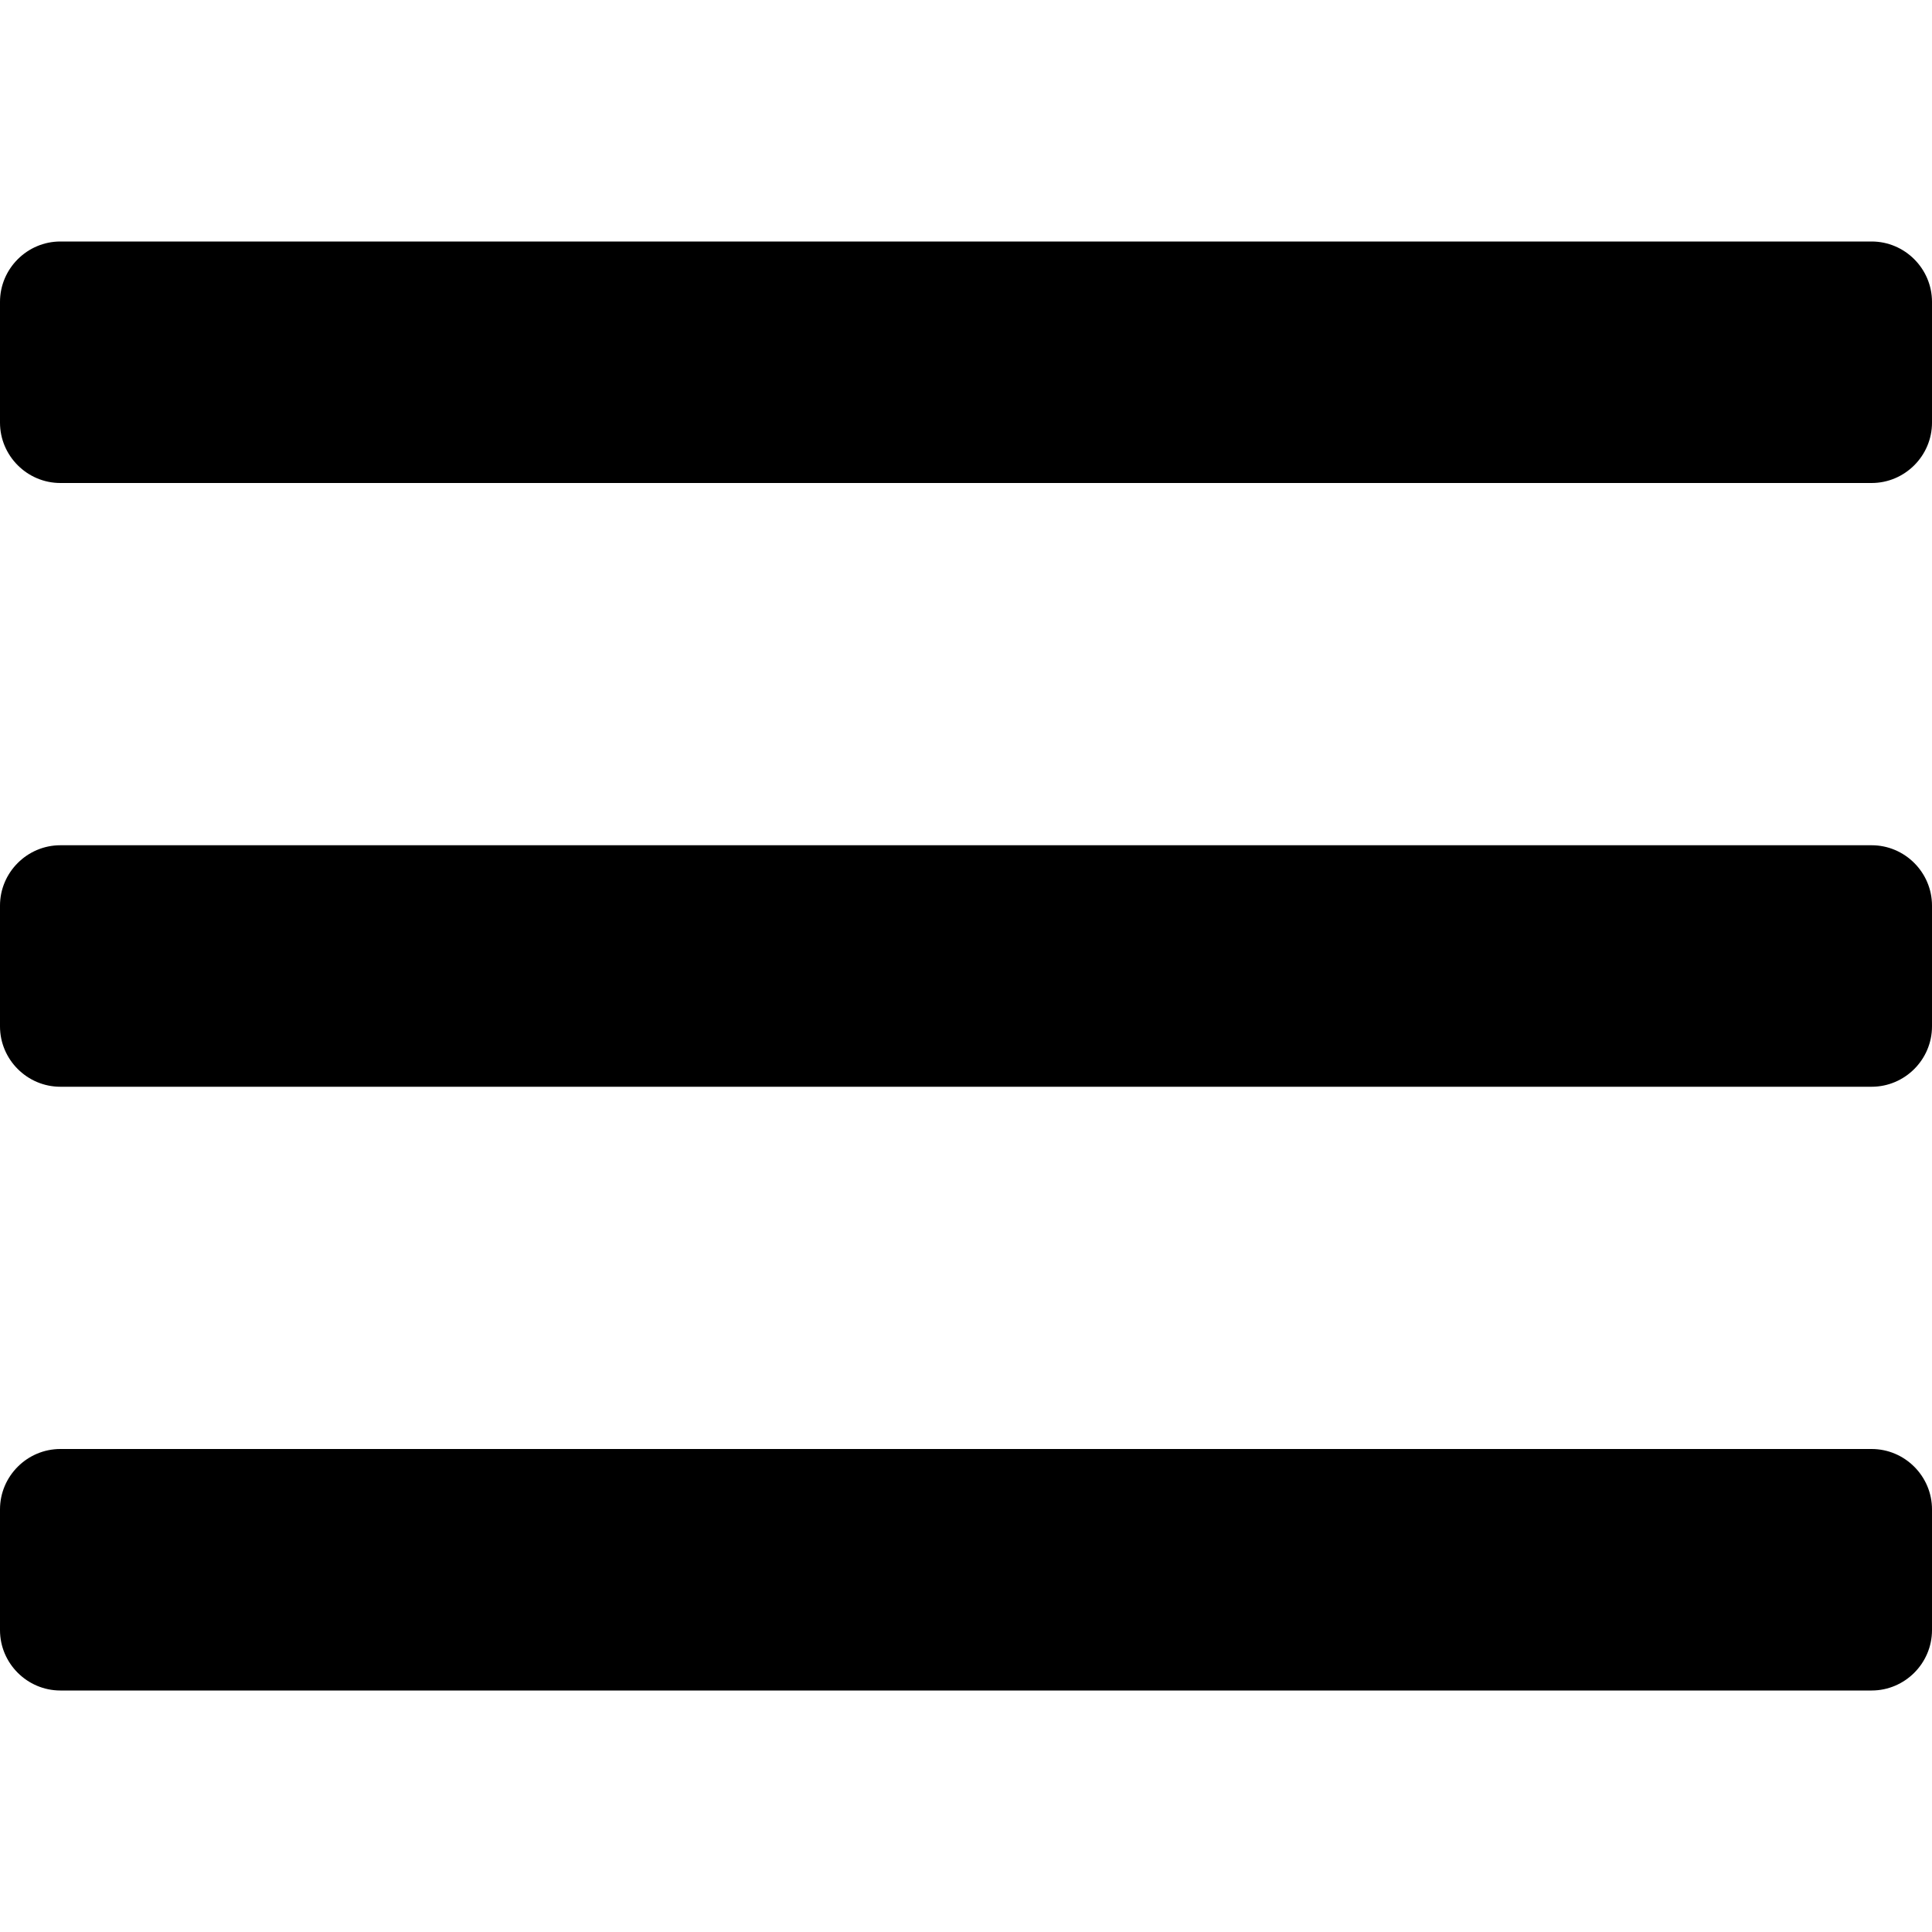 <svg xmlns="http://www.w3.org/2000/svg" width="64" height="64" viewBox="0 0 64 64"><path d="M62 56H2c-1.1 0-2-.9-2-2v-4c0-1.1.9-2 2-2h60c1.1 0 2 .9 2 2v4c0 1.1-.9 2-2 2zm0-20H2c-1.1 0-2-.9-2-2v-4c0-1.1.9-2 2-2h60c1.1 0 2 .9 2 2v4c0 1.1-.9 2-2 2zm0-20H2c-1.1 0-2-.9-2-2v-4c0-1.1.9-2 2-2h60c1.1 0 2 .9 2 2v4c0 1.1-.9 2-2 2z" fill-rule="evenodd" clip-rule="evenodd"/></svg>